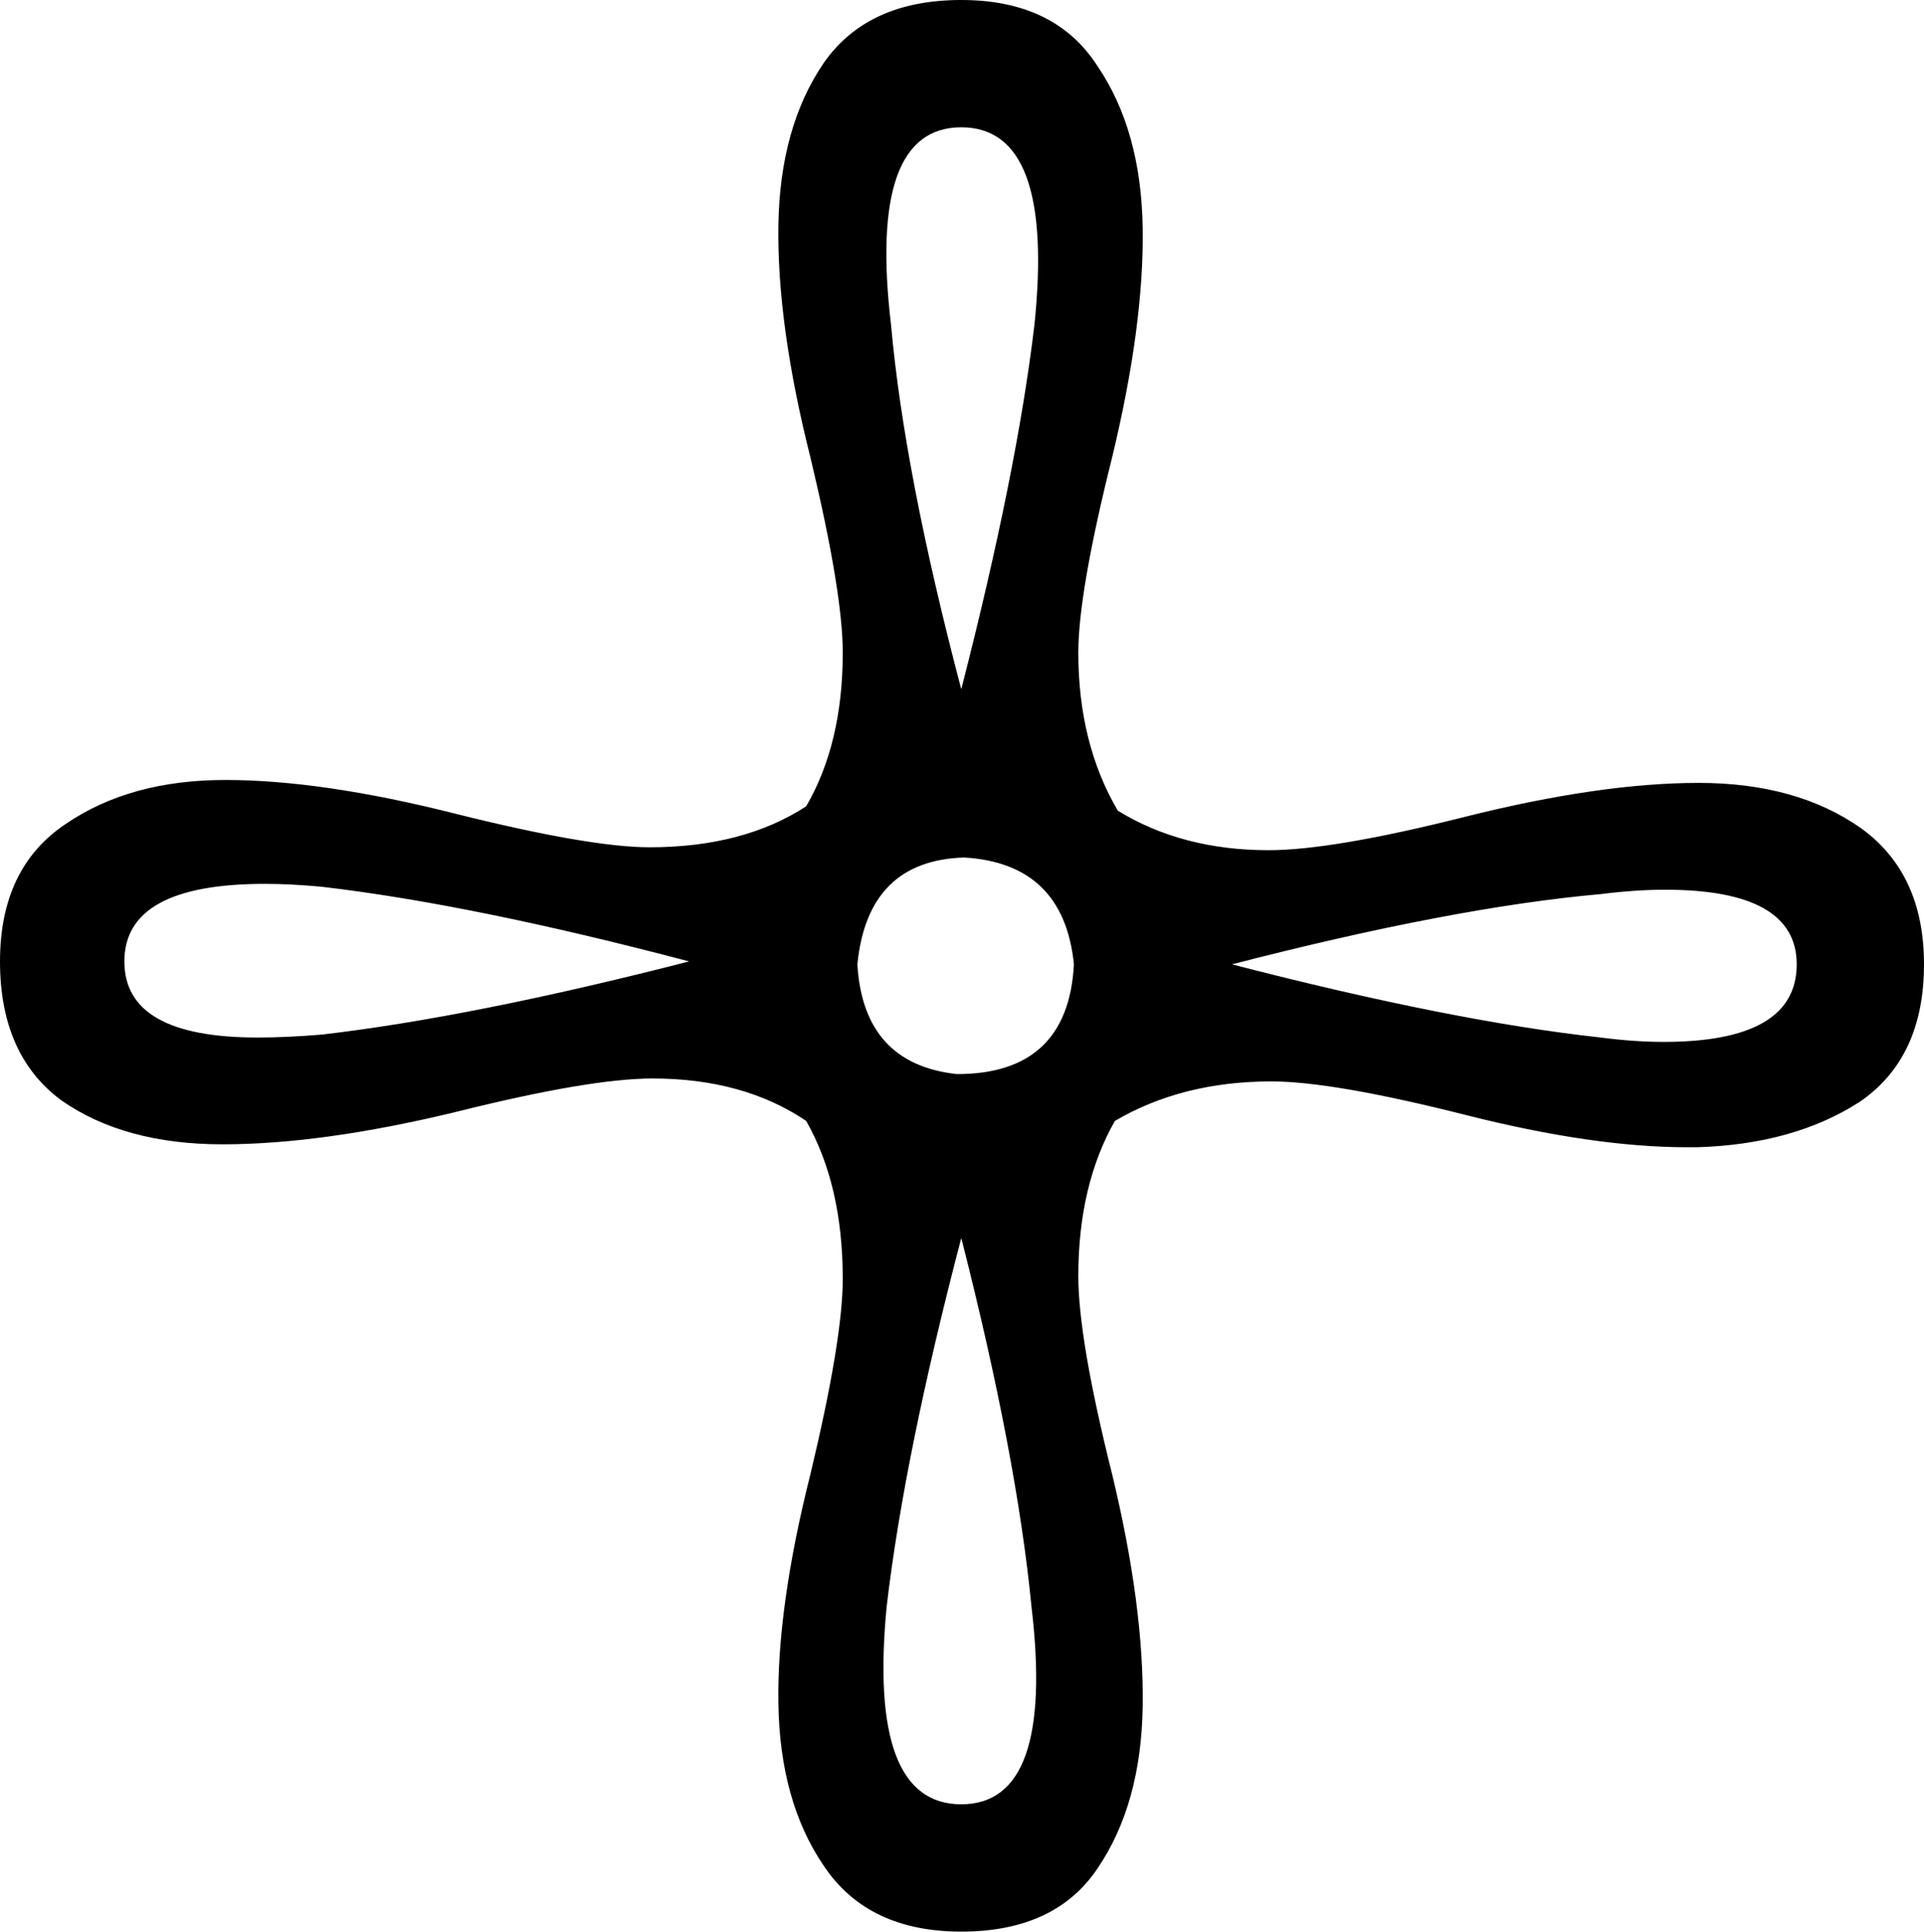 <?xml version='1.0' encoding ='UTF-8' standalone='no'?>
<svg width='13.15' height='13.2' xmlns='http://www.w3.org/2000/svg' xmlns:xlink='http://www.w3.org/1999/xlink'  version='1.1' >
<path style='fill:black; stroke:none' d=' M 6.57 0.87  Q 7.21 0.87 7.07 2.22  Q 6.95 3.23 6.57 4.71  Q 6.18 3.23 6.09 2.22  Q 5.93 0.87 6.57 0.87  Z  M 1.81 6.04  Q 1.99 6.04 2.2 6.06  Q 3.23 6.18 4.71 6.57  Q 3.23 6.95 2.2 7.07  Q 1.96 7.09 1.76 7.09  Q 0.85 7.09 0.85 6.57  Q 0.85 6.04 1.81 6.04  Z  M 11.38 6.08  Q 12.28 6.08 12.28 6.59  Q 12.28 7.12 11.37 7.12  Q 11.17 7.12 10.94 7.09  Q 9.93 6.98 8.42 6.59  Q 9.93 6.2 10.94 6.11  Q 11.18 6.08 11.38 6.08  Z  M 6.59 5.86  Q 7.27 5.9 7.34 6.59  Q 7.3 7.34 6.54 7.34  Q 5.9 7.27 5.86 6.59  Q 5.93 5.88 6.59 5.86  Z  M 6.57 8.46  Q 6.95 9.95 7.05 10.98  Q 7.21 12.33 6.57 12.33  Q 5.93 12.33 6.06 10.98  Q 6.18 9.95 6.57 8.46  Z  M 6.57 0  Q 5.93 0 5.63 0.43  Q 5.33 0.87 5.32 1.54  Q 5.31 2.22 5.54 3.13  Q 5.76 4.05 5.76 4.46  Q 5.76 5.08 5.51 5.51  Q 5.08 5.79 4.44 5.79  Q 4.03 5.79 3.11 5.56  Q 2.2 5.33 1.54 5.33  Q 0.89 5.33 0.45 5.63  Q 0 5.93 0 6.57  Q 0 7.21 0.42 7.52  Q 0.85 7.82 1.52 7.82  Q 2.2 7.82 3.11 7.6  Q 4.03 7.37 4.46 7.37  Q 5.08 7.37 5.51 7.66  Q 5.76 8.1 5.76 8.74  Q 5.76 9.15 5.54 10.07  Q 5.31 10.98 5.32 11.64  Q 5.33 12.31 5.63 12.75  Q 5.93 13.2 6.57 13.2  Q 7.21 13.2 7.5 12.77  Q 7.8 12.33 7.81 11.66  Q 7.82 10.98 7.6 10.07  Q 7.37 9.15 7.37 8.72  Q 7.37 8.1 7.62 7.66  Q 8.08 7.39 8.69 7.39  Q 9.11 7.39 10.02 7.62  Q 10.89 7.84 11.53 7.84  Q 11.57 7.84 11.6 7.84  Q 12.26 7.82 12.71 7.53  Q 13.15 7.23 13.15 6.59  Q 13.15 5.97 12.72 5.66  Q 12.28 5.35 11.61 5.35  Q 10.94 5.35 10.02 5.58  Q 9.11 5.81 8.67 5.81  Q 8.08 5.81 7.64 5.54  Q 7.37 5.08 7.37 4.46  Q 7.37 4.05 7.6 3.13  Q 7.82 2.22 7.81 1.56  Q 7.8 0.89 7.5 0.45  Q 7.21 0 6.57 0  Z '/></svg>
